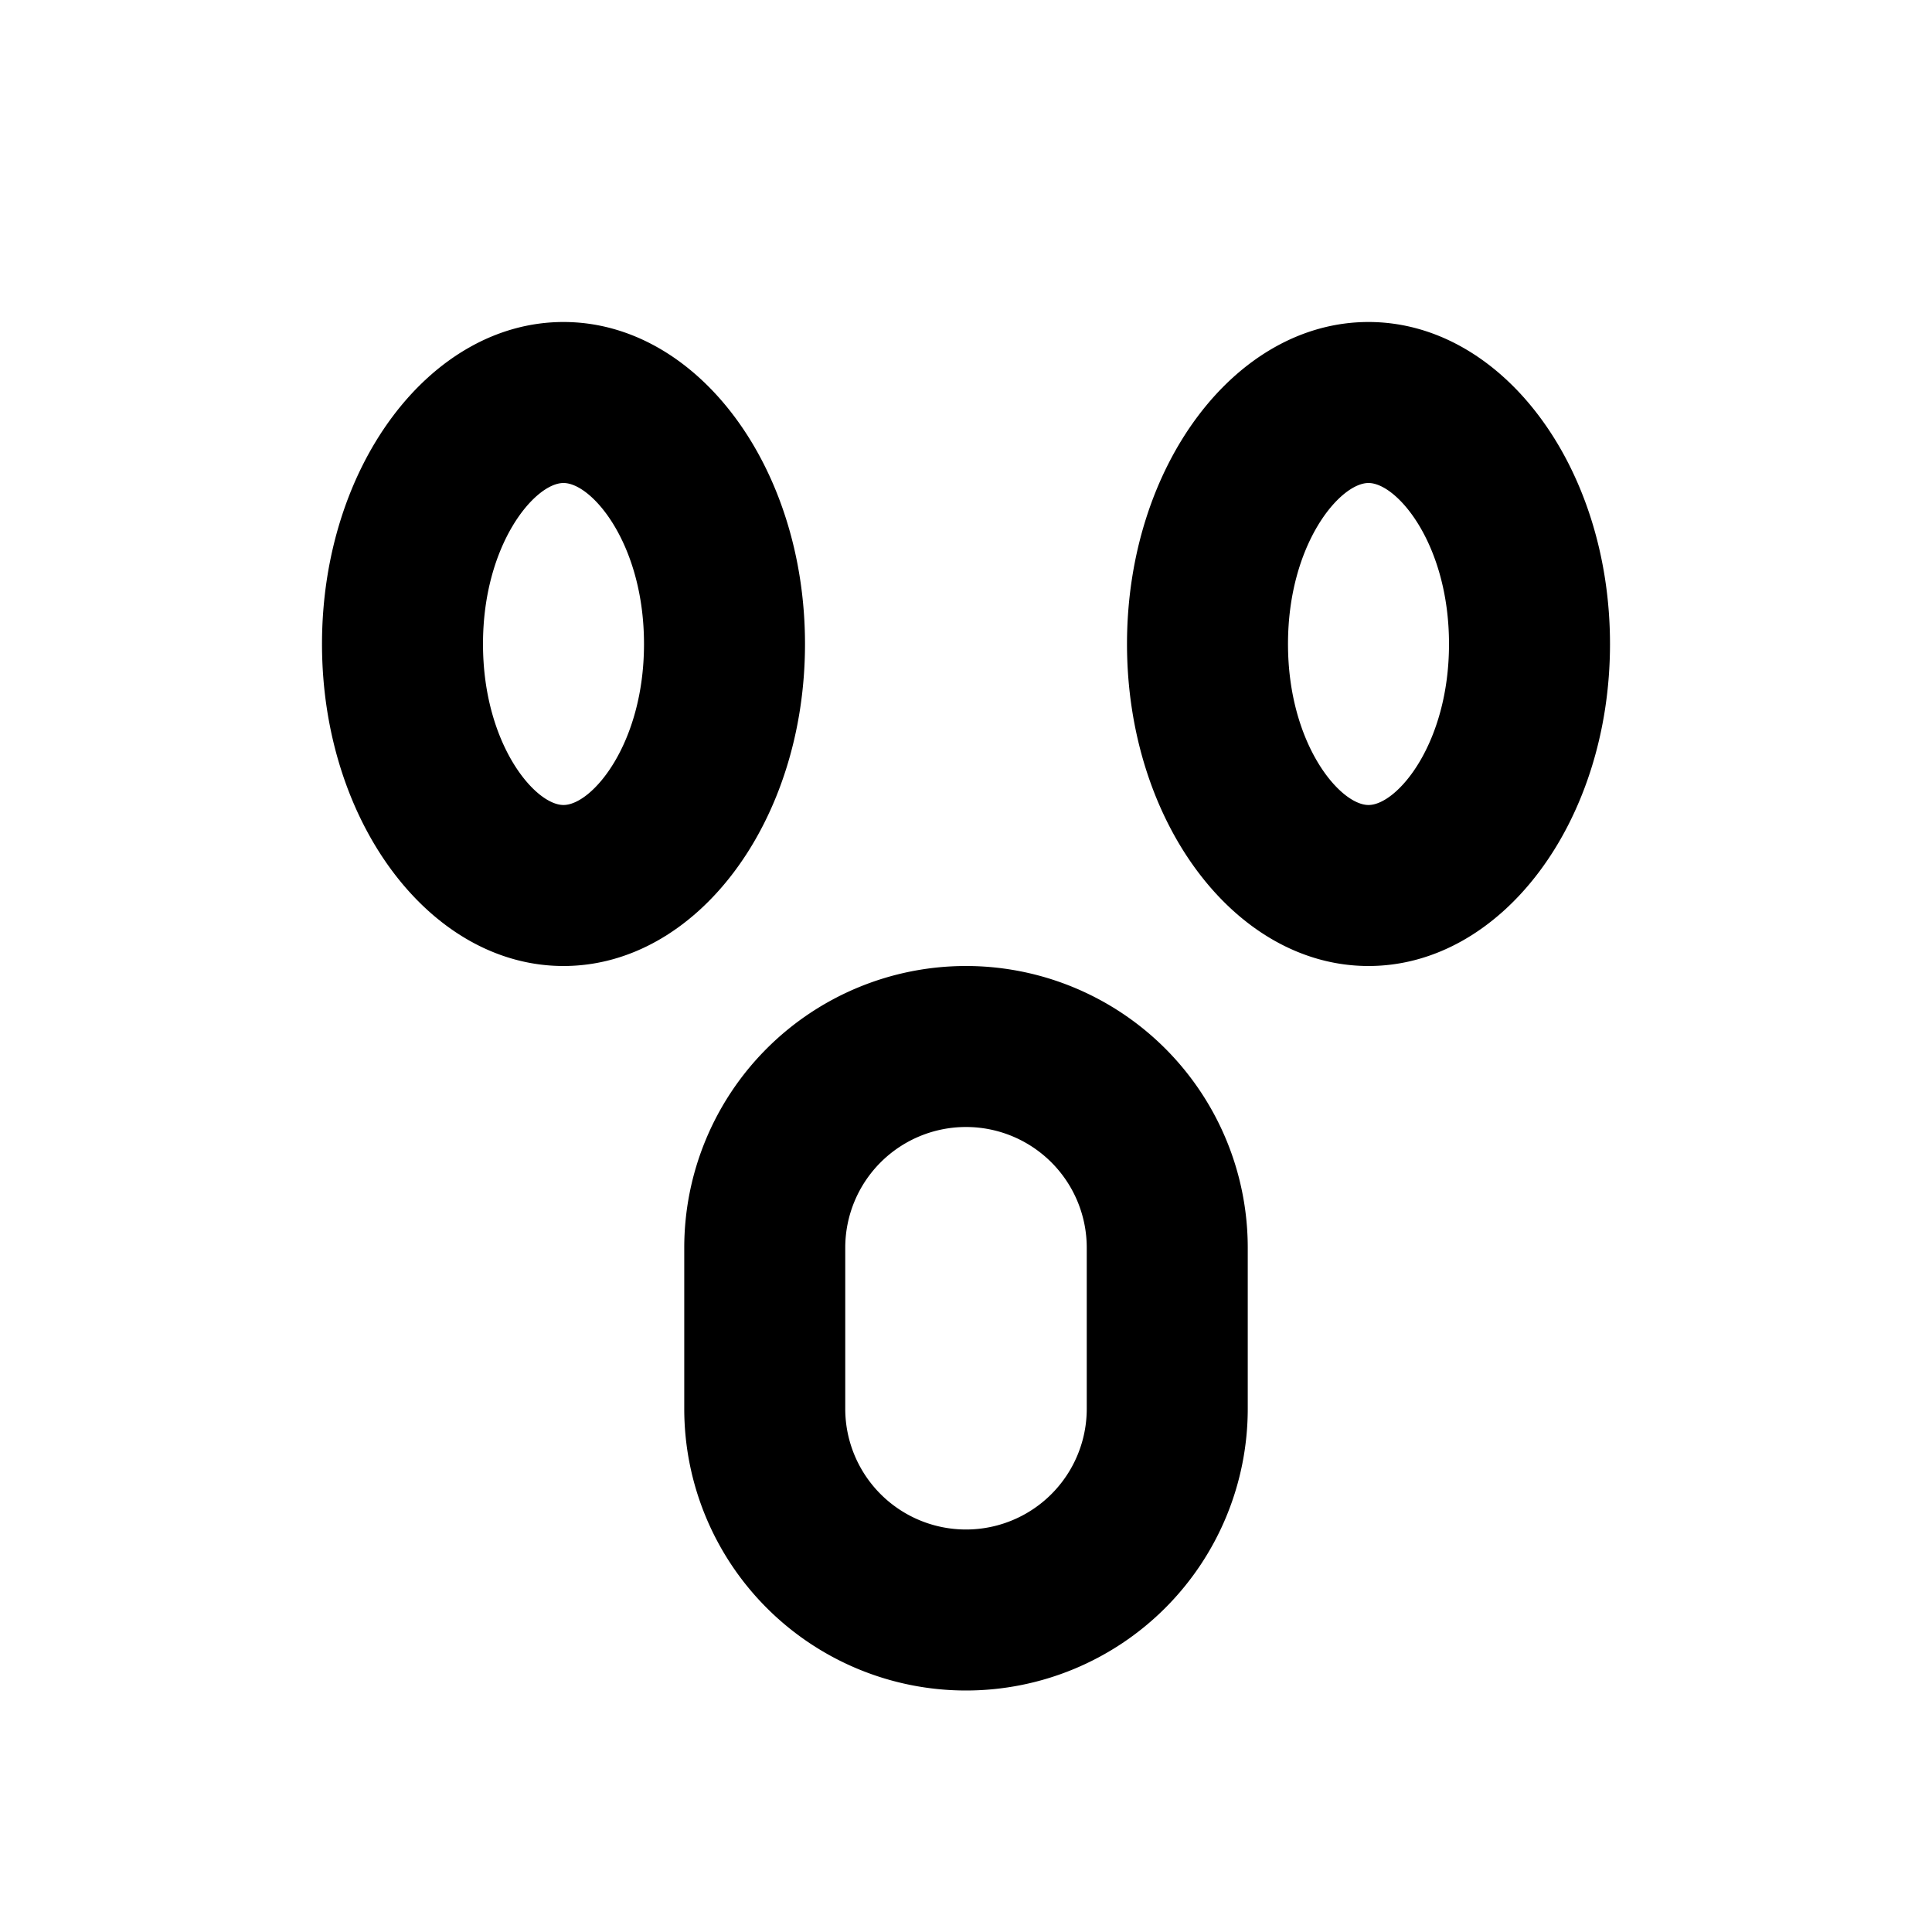 <svg xmlns="http://www.w3.org/2000/svg" viewBox="0 0 48 48"><rect width="48" height="48" style="fill:none"/><path d="M24,28a3,3,0,0,1,3,3v4a3,3,0,0,1-6,0V31a3,3,0,0,1,3-3m0-4h0a7,7,0,0,0-7,7v4a7,7,0,0,0,7,7h0a7,7,0,0,0,7-7V31a7,7,0,0,0-7-7ZM14,12c.71,0,2,1.52,2,4s-1.29,4-2,4-2-1.52-2-4,1.29-4,2-4m0-4c-3.31,0-6,3.58-6,8s2.69,8,6,8,6-3.58,6-8-2.69-8-6-8Zm20,4c.71,0,2,1.52,2,4s-1.29,4-2,4-2-1.52-2-4,1.29-4,2-4m0-4c-3.31,0-6,3.58-6,8s2.69,8,6,8,6-3.58,6-8-2.69-8-6-8Z"/></svg>